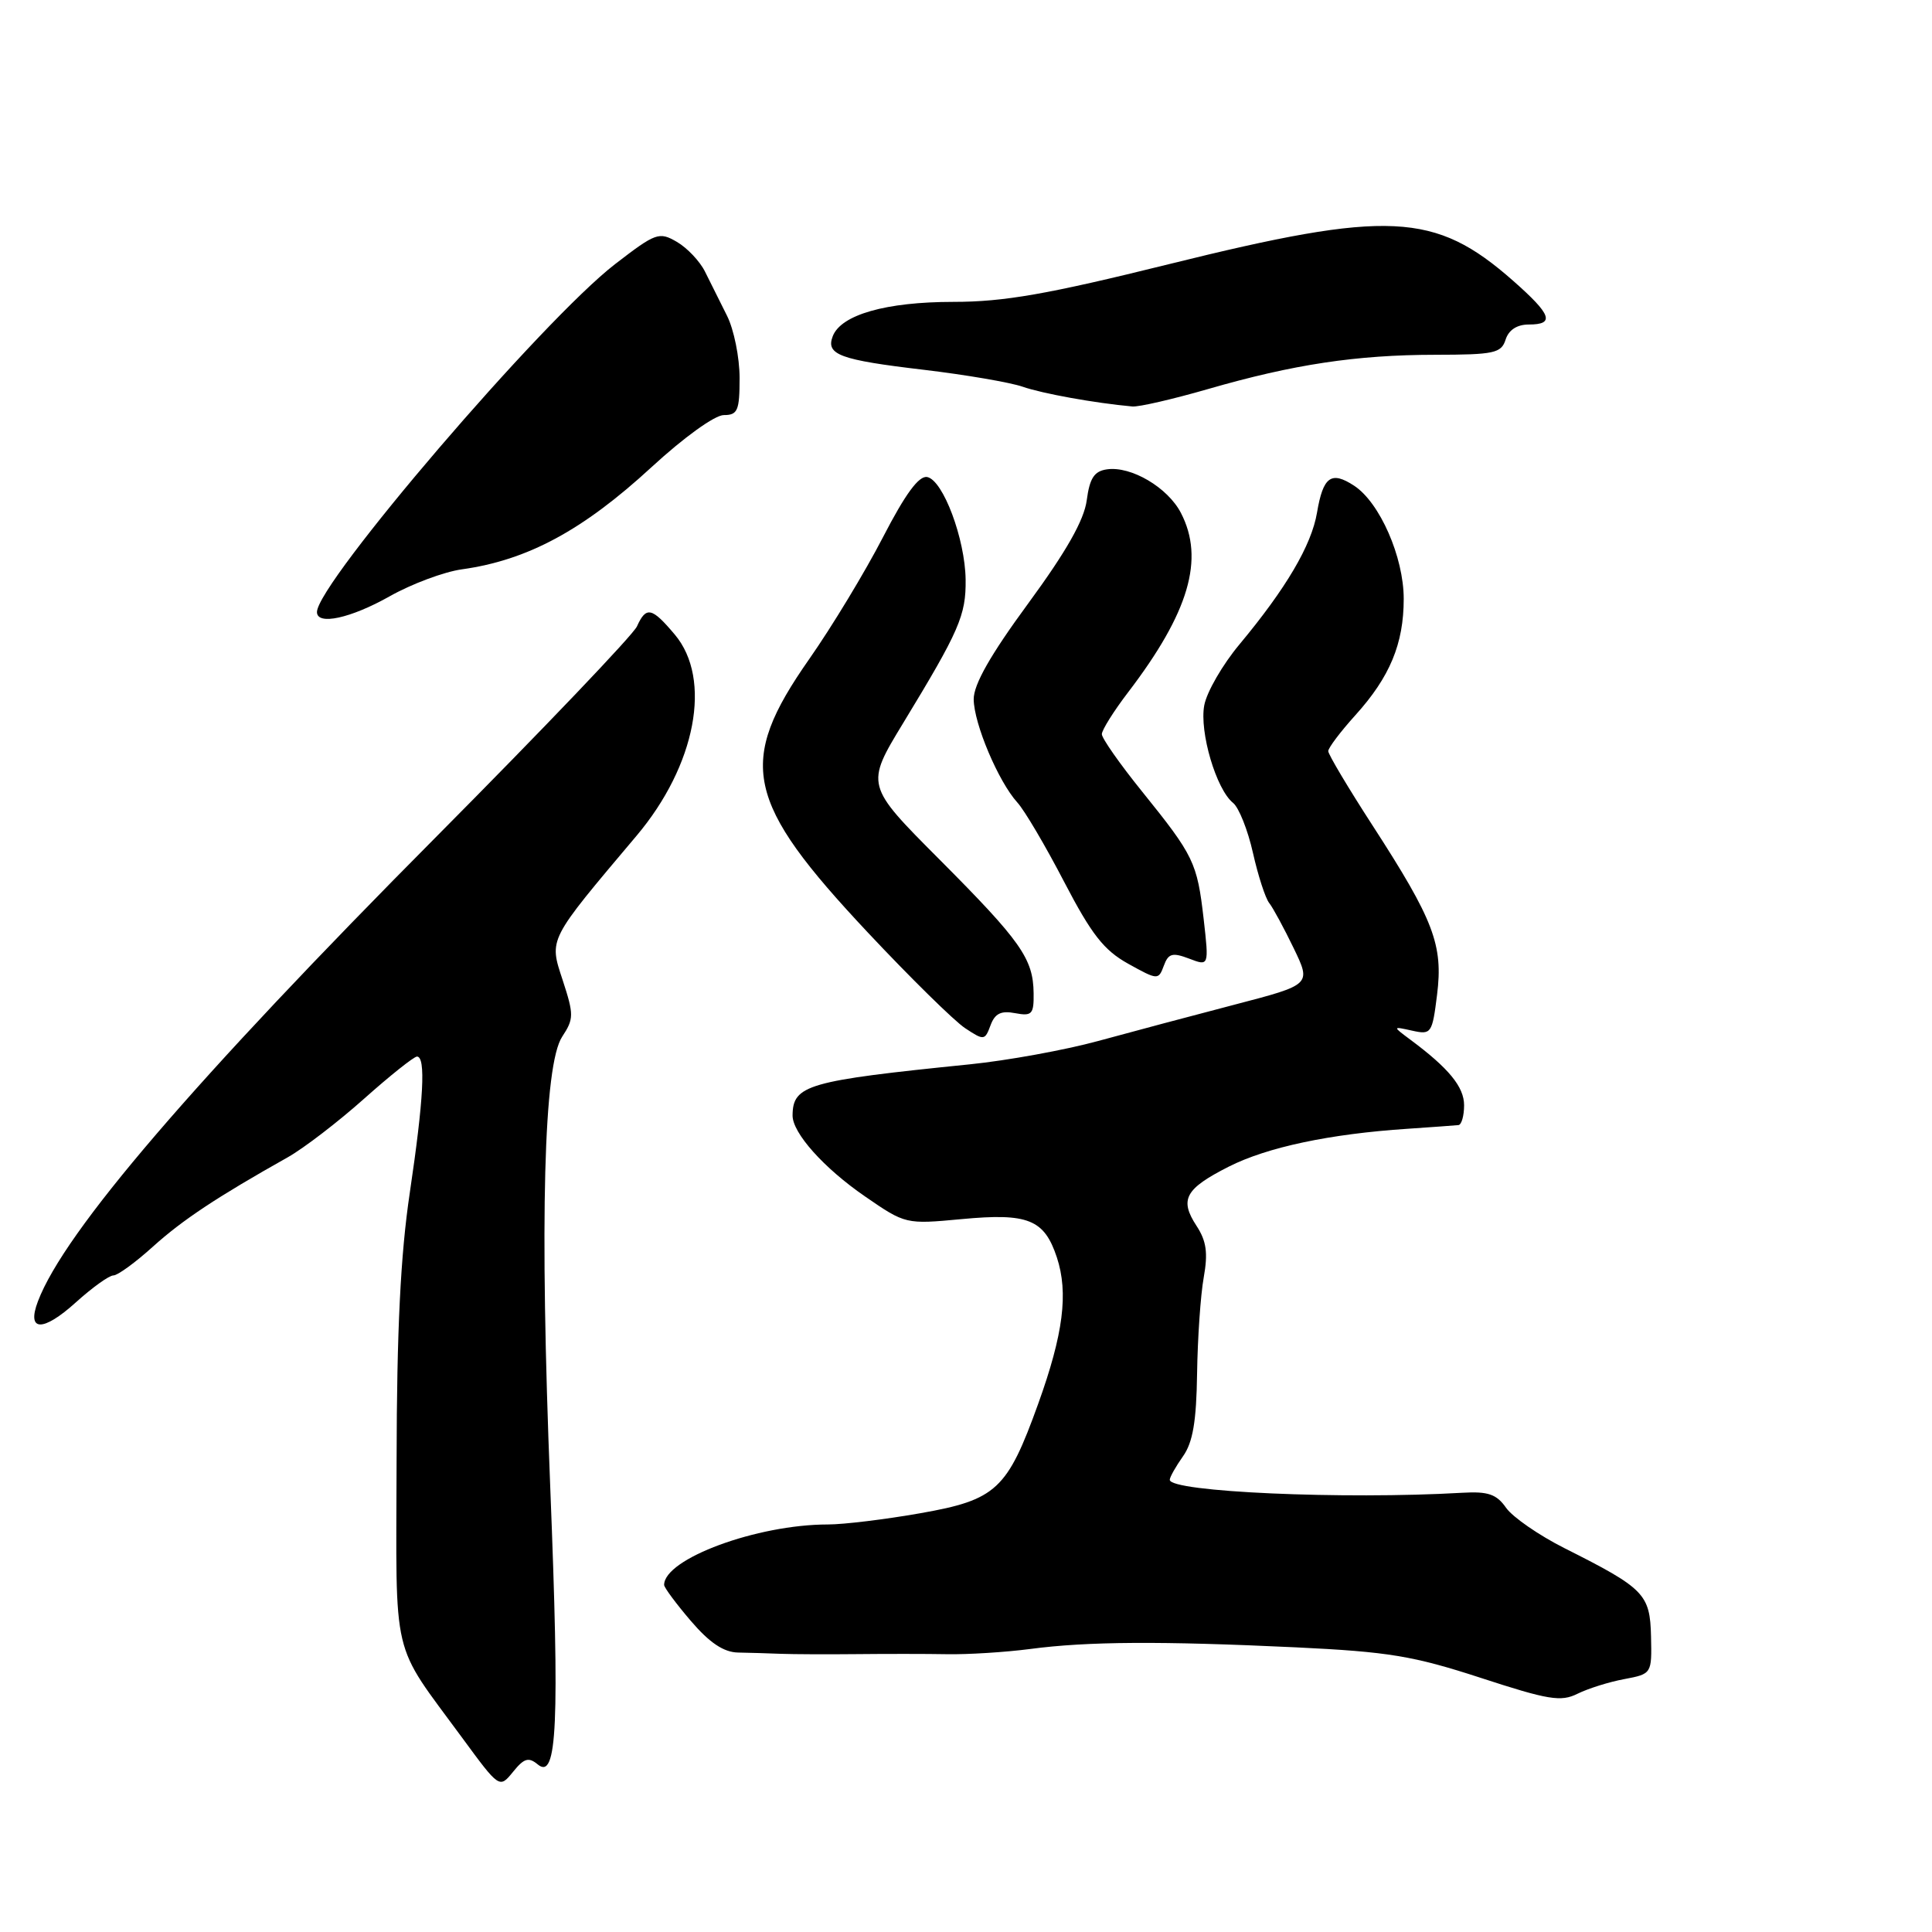 <?xml version="1.0" encoding="UTF-8" standalone="no"?>
<!DOCTYPE svg PUBLIC "-//W3C//DTD SVG 1.1//EN" "http://www.w3.org/Graphics/SVG/1.1/DTD/svg11.dtd" >
<svg xmlns="http://www.w3.org/2000/svg" xmlns:xlink="http://www.w3.org/1999/xlink" version="1.1" viewBox="0 0 256 256">
 <g >
 <path fill="currentColor"
d=" M 71.26 233.80 C 73.83 235.93 74.16 228.51 72.91 197.06 C 71.50 161.53 72.04 141.12 74.49 137.37 C 76.05 135.00 76.05 134.45 74.56 129.88 C 72.74 124.34 72.55 124.73 84.34 110.75 C 92.21 101.43 94.39 89.99 89.41 84.08 C 86.37 80.47 85.62 80.30 84.40 83.00 C 83.91 84.11 71.99 96.59 57.93 110.75 C 25.67 143.22 8.53 163.20 5.03 172.42 C 3.49 176.46 5.67 176.53 10.04 172.58 C 12.22 170.61 14.46 169.00 15.03 169.00 C 15.59 169.00 17.95 167.28 20.27 165.18 C 24.22 161.62 28.75 158.62 38.14 153.34 C 40.25 152.15 44.80 148.66 48.24 145.59 C 51.68 142.52 54.84 140.01 55.25 140.00 C 56.44 140.00 56.14 145.67 54.30 158.04 C 53.07 166.29 52.58 176.24 52.55 193.54 C 52.49 220.52 51.73 217.30 61.23 230.25 C 66.18 236.99 66.18 236.99 67.98 234.78 C 69.44 232.97 70.04 232.79 71.26 233.80 Z  M 215.23 222.49 C 218.87 221.80 218.88 221.78 218.77 216.85 C 218.64 211.22 217.90 210.47 207.32 205.15 C 203.92 203.44 200.44 201.03 199.57 199.80 C 198.30 197.98 197.18 197.60 193.75 197.80 C 178.03 198.71 155.00 197.69 155.00 196.08 C 155.00 195.73 155.79 194.33 156.75 192.97 C 158.06 191.13 158.53 188.34 158.62 182.00 C 158.69 177.32 159.08 171.60 159.50 169.27 C 160.08 166.02 159.86 164.44 158.55 162.44 C 156.26 158.94 157.02 157.53 162.81 154.59 C 167.91 152.01 176.19 150.25 186.50 149.57 C 189.80 149.34 192.84 149.13 193.25 149.08 C 193.66 149.04 194.00 147.85 194.00 146.45 C 194.00 144.02 191.97 141.54 186.86 137.75 C 184.50 135.99 184.50 135.99 187.13 136.57 C 189.65 137.13 189.78 136.94 190.42 131.80 C 191.24 125.21 189.99 121.93 181.89 109.41 C 178.65 104.41 176.00 99.96 176.00 99.53 C 176.00 99.10 177.62 96.95 179.60 94.76 C 184.17 89.70 186.00 85.30 186.00 79.35 C 186.00 73.82 182.83 66.59 179.43 64.36 C 176.39 62.37 175.32 63.14 174.51 67.93 C 173.78 72.25 170.42 77.96 164.24 85.38 C 162.00 88.06 159.90 91.69 159.57 93.46 C 158.91 96.99 161.16 104.61 163.39 106.39 C 164.15 107.00 165.34 109.97 166.02 113.00 C 166.70 116.03 167.67 119.02 168.18 119.66 C 168.68 120.29 170.14 122.99 171.42 125.64 C 173.75 130.47 173.75 130.47 163.63 133.11 C 158.06 134.56 149.90 136.74 145.50 137.94 C 141.10 139.14 133.45 140.53 128.50 141.03 C 106.97 143.21 105.06 143.76 105.02 147.79 C 104.99 150.11 109.16 154.78 114.63 158.54 C 119.97 162.22 120.02 162.23 127.41 161.54 C 136.23 160.71 138.37 161.57 140.04 166.61 C 141.59 171.33 140.90 176.75 137.57 186.00 C 133.47 197.39 132.02 198.74 121.95 200.51 C 117.30 201.33 111.79 202.00 109.70 202.00 C 100.31 202.00 88.00 206.55 88.00 210.01 C 88.00 210.36 89.59 212.50 91.54 214.78 C 94.02 217.68 95.89 218.93 97.79 218.97 C 99.28 219.00 101.85 219.07 103.50 219.14 C 105.15 219.20 109.65 219.22 113.50 219.18 C 117.35 219.14 122.75 219.14 125.50 219.19 C 128.25 219.24 133.20 218.93 136.50 218.50 C 144.12 217.49 153.81 217.44 171.69 218.28 C 184.00 218.87 187.25 219.41 196.19 222.32 C 205.16 225.25 206.83 225.53 209.03 224.43 C 210.43 223.74 213.21 222.86 215.23 222.49 Z  M 134.51 134.25 C 136.74 134.67 137.00 134.39 136.96 131.61 C 136.91 127.03 135.28 124.72 124.47 113.87 C 114.67 104.04 114.67 104.04 119.70 95.77 C 127.11 83.58 128.01 81.53 127.95 76.80 C 127.88 71.40 124.96 63.62 122.86 63.21 C 121.76 63.00 119.97 65.43 116.99 71.20 C 114.63 75.77 110.24 83.03 107.22 87.34 C 97.59 101.10 98.69 106.19 114.99 123.56 C 120.64 129.58 126.44 135.28 127.87 136.23 C 130.38 137.89 130.50 137.88 131.25 135.86 C 131.83 134.29 132.64 133.89 134.51 134.25 Z  M 157.56 127.02 C 160.20 128.03 160.20 128.03 159.49 121.76 C 158.63 114.29 158.20 113.40 151.34 104.89 C 148.40 101.25 146.00 97.83 146.00 97.28 C 146.00 96.74 147.57 94.23 149.49 91.72 C 157.55 81.16 159.64 74.07 156.48 67.97 C 154.74 64.60 149.88 61.73 146.68 62.19 C 144.99 62.43 144.39 63.35 144.00 66.28 C 143.65 68.92 141.31 73.05 136.25 79.95 C 131.22 86.80 129.01 90.70 129.02 92.66 C 129.05 95.90 132.29 103.56 134.80 106.33 C 135.74 107.35 138.53 112.08 141.00 116.84 C 144.64 123.83 146.27 125.91 149.49 127.70 C 153.40 129.87 153.50 129.88 154.21 127.97 C 154.81 126.33 155.34 126.18 157.56 127.02 Z  M 51.62 79.02 C 54.52 77.38 58.83 75.77 61.20 75.44 C 69.90 74.23 77.23 70.28 86.32 61.91 C 90.61 57.96 94.71 55.00 95.91 55.00 C 97.75 55.00 98.00 54.40 98.00 50.08 C 98.00 47.38 97.25 43.66 96.33 41.83 C 95.41 40.00 94.10 37.38 93.42 36.00 C 92.74 34.62 91.06 32.85 89.69 32.05 C 87.33 30.68 86.90 30.84 81.51 34.99 C 71.90 42.40 42.00 77.30 42.00 81.10 C 42.00 82.90 46.46 81.93 51.62 79.02 Z  M 160.04 51.56 C 171.37 48.28 179.75 47.02 190.18 47.01 C 197.98 47.00 198.93 46.80 199.50 45.00 C 199.91 43.72 201.01 43.00 202.57 43.00 C 206.07 43.00 205.60 41.70 200.48 37.19 C 190.13 28.08 184.01 27.79 154.90 35.00 C 138.76 39.00 133.03 40.00 126.32 40.00 C 117.41 40.00 111.43 41.70 110.34 44.56 C 109.40 47.00 111.29 47.69 122.41 49.00 C 127.96 49.66 133.85 50.67 135.50 51.24 C 138.10 52.15 145.07 53.41 150.04 53.86 C 150.89 53.94 155.39 52.90 160.04 51.56 Z "/>
</g>
</svg>